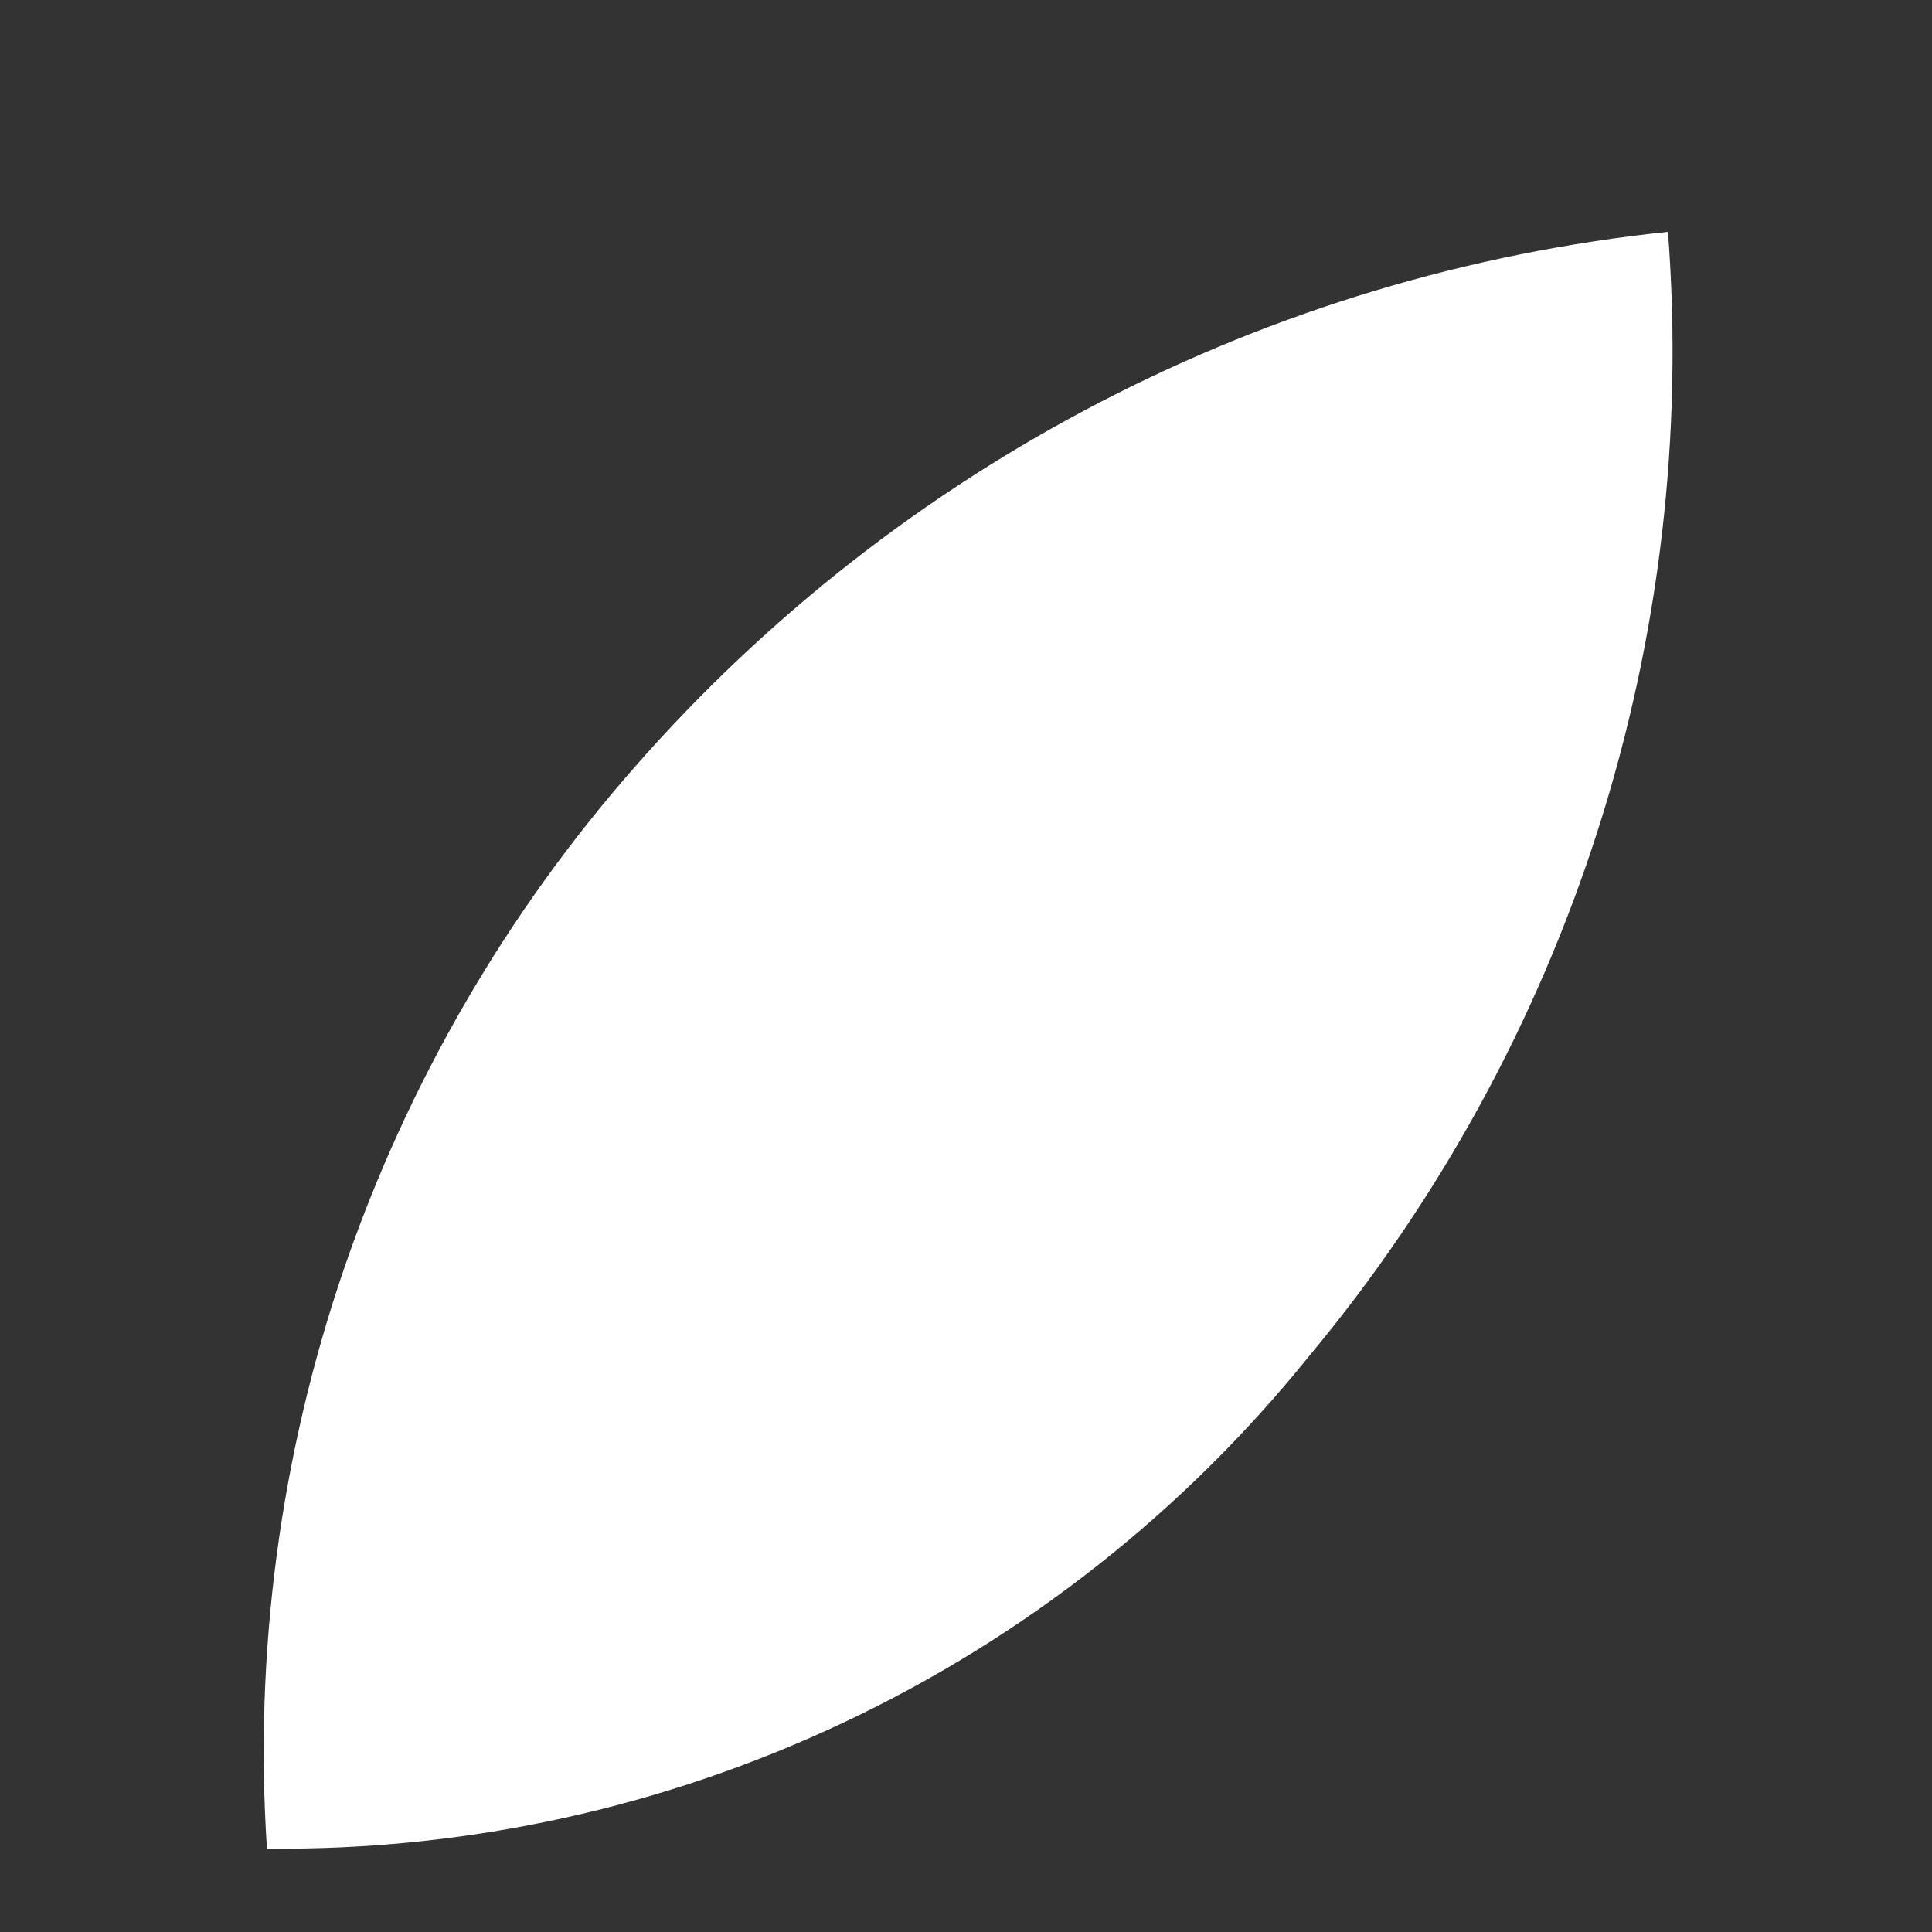 <?xml version="1.0" encoding="UTF-8" standalone="no"?><svg width='6' height='6' viewBox='0 0 6 6' fill='none' xmlns='http://www.w3.org/2000/svg'>
<rect x="0" y="0" width="6" height="6" fill="#333333" stroke="none"/>
<path d='M4.066 4.211C4.877 3.237 5.277 1.984 5.18 0.72C3.94 0.85 2.795 1.443 1.973 2.38C1.571 2.837 1.263 3.37 1.066 3.947C0.87 4.523 0.789 5.133 0.829 5.741C1.449 5.748 2.063 5.613 2.623 5.348C3.184 5.083 3.677 4.694 4.066 4.211Z' fill='white'/>
</svg>
